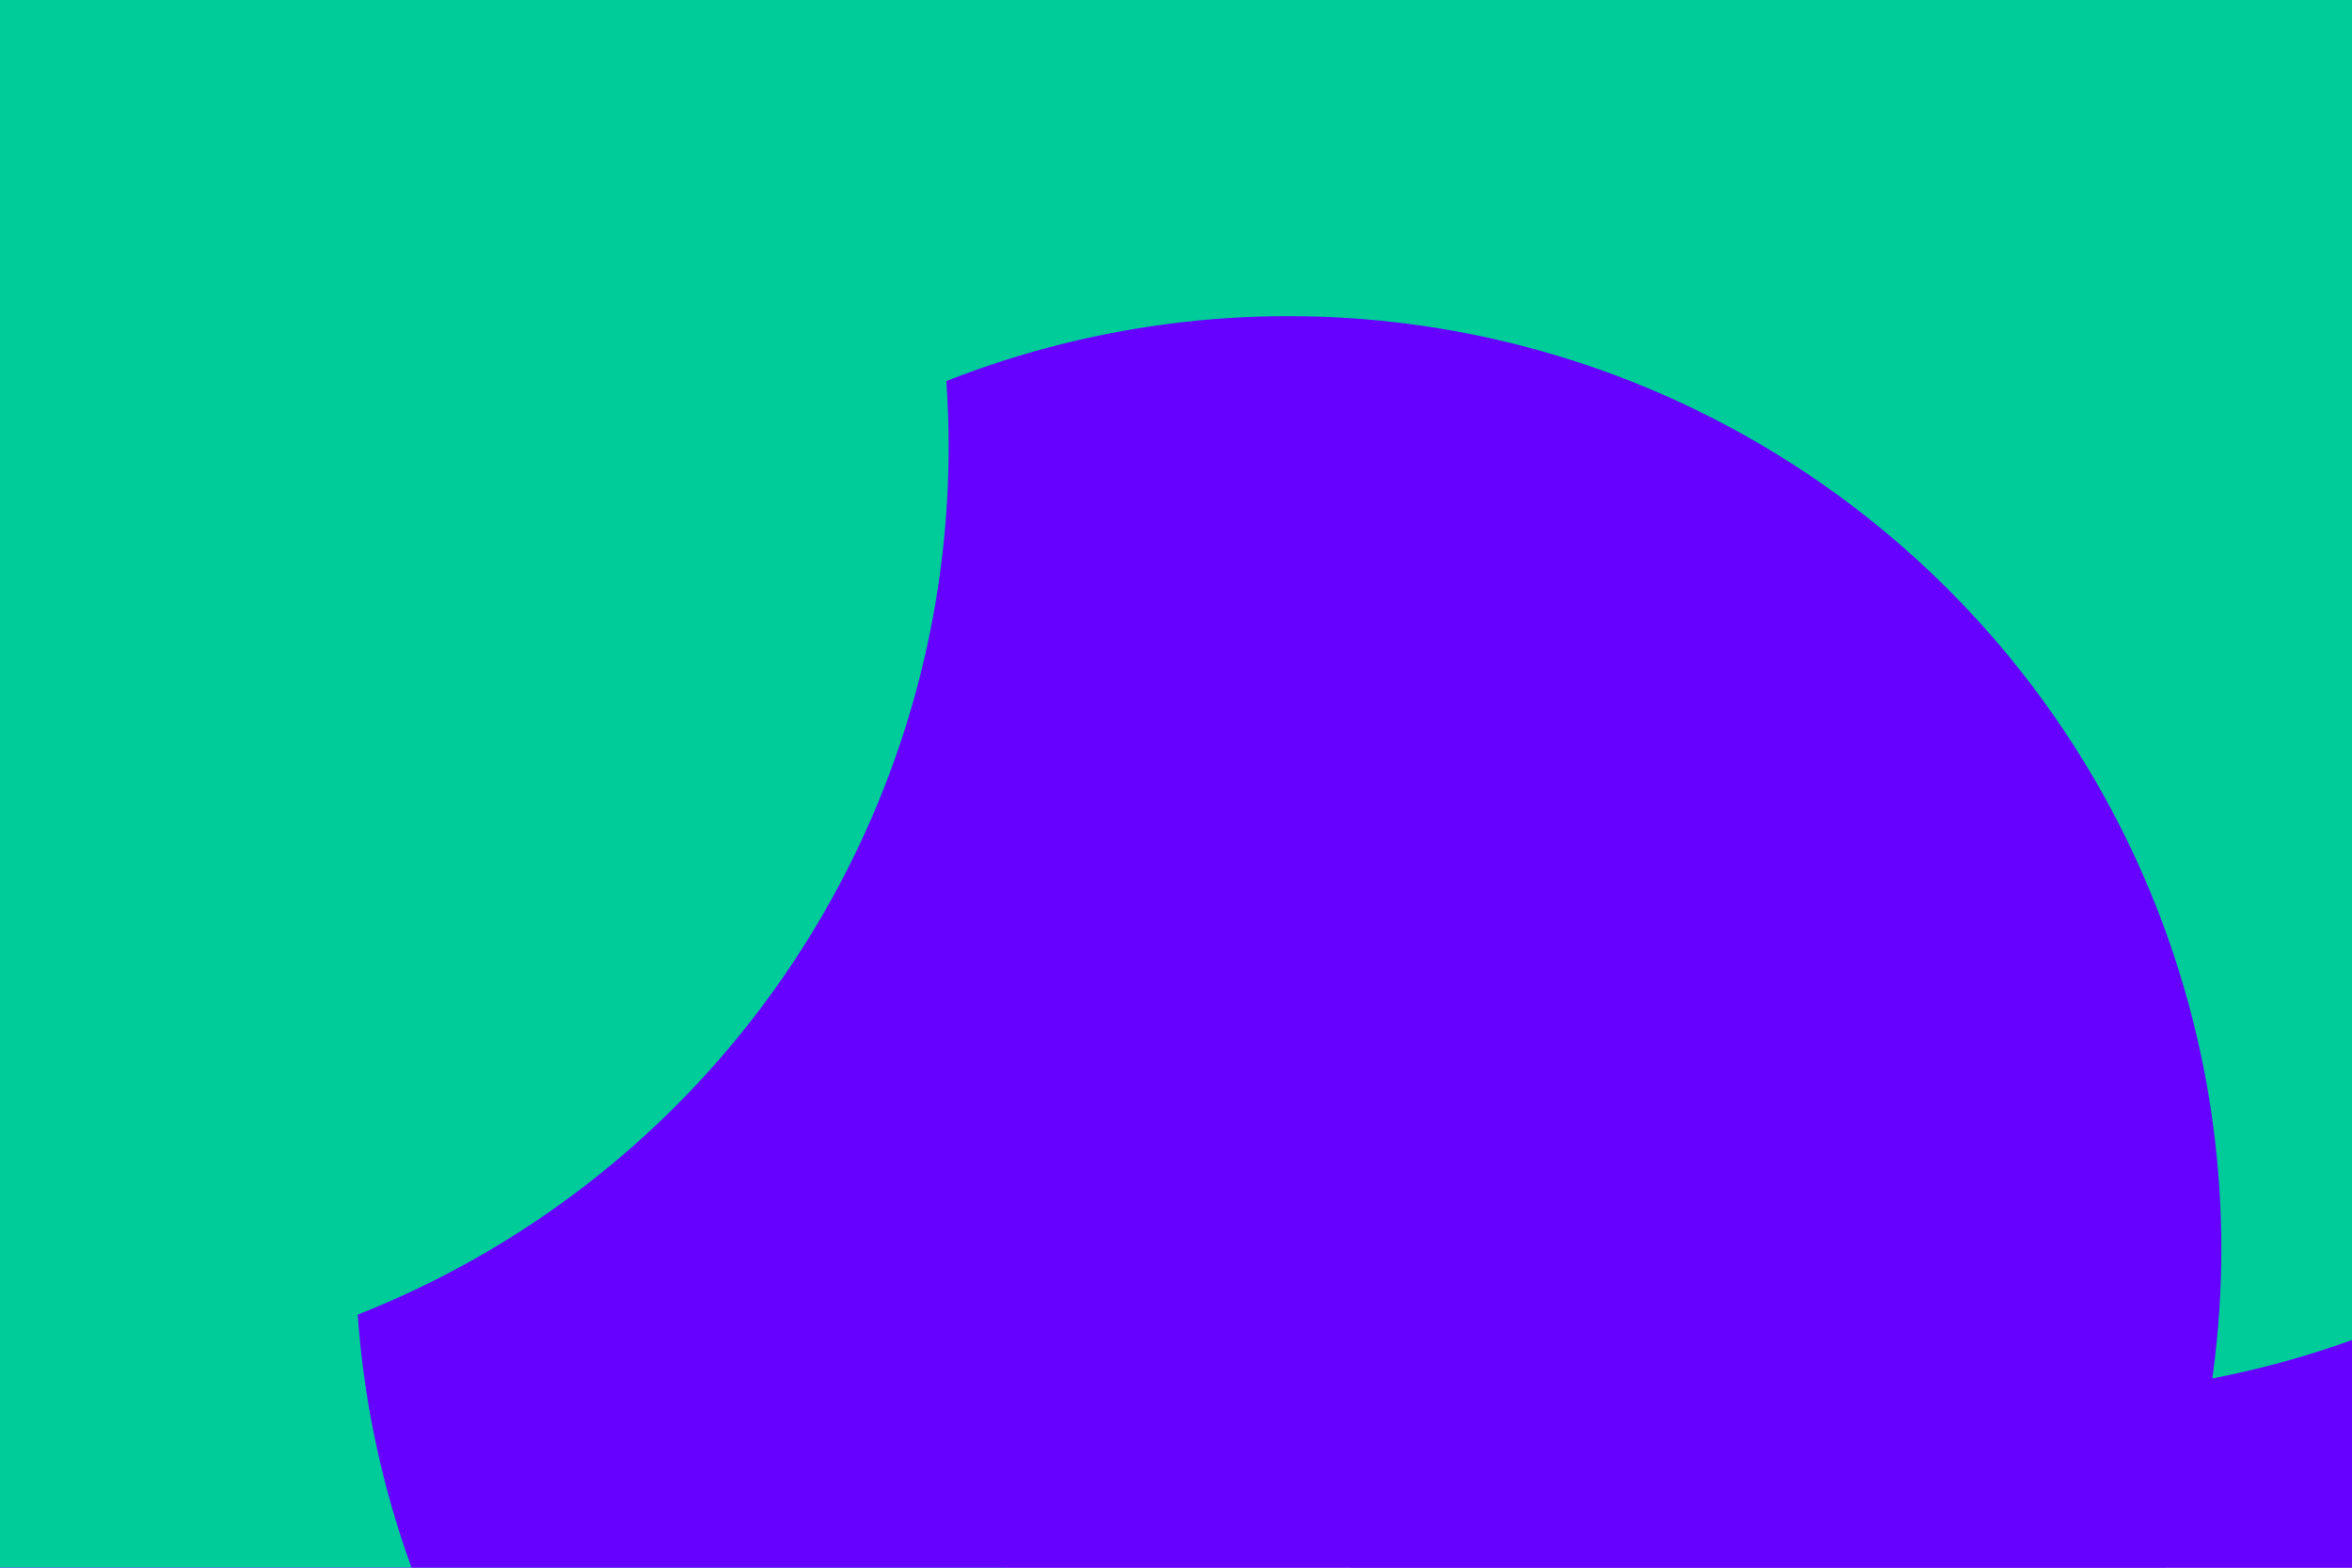 <svg id="visual" viewBox="0 0 900 600" width="900" height="600" xmlns="http://www.w3.org/2000/svg" xmlns:xlink="http://www.w3.org/1999/xlink" version="1.1"><defs><filter id="blur1" x="-10%" y="-10%" width="120%" height="120%"><feFlood flood-opacity="0" result="BackgroundImageFix"></feFlood><feBlend mode="normal" in="SourceGraphic" in2="BackgroundImageFix" result="shape"></feBlend><feGaussianBlur stdDeviation="161" result="effect1_foregroundBlur"></feGaussianBlur></filter></defs><rect width="900" height="600" fill="#6600FF"></rect><g filter="url(#blur1)"><circle cx="402" cy="103" fill="#00CC99" r="357"></circle><circle cx="847" cy="464" fill="#6600FF" r="357"></circle><circle cx="76" cy="421" fill="#00CC99" r="357"></circle><circle cx="779" cy="177" fill="#00CC99" r="357"></circle><circle cx="493" cy="478" fill="#6600FF" r="357"></circle><circle cx="6" cy="171" fill="#00CC99" r="357"></circle></g></svg>